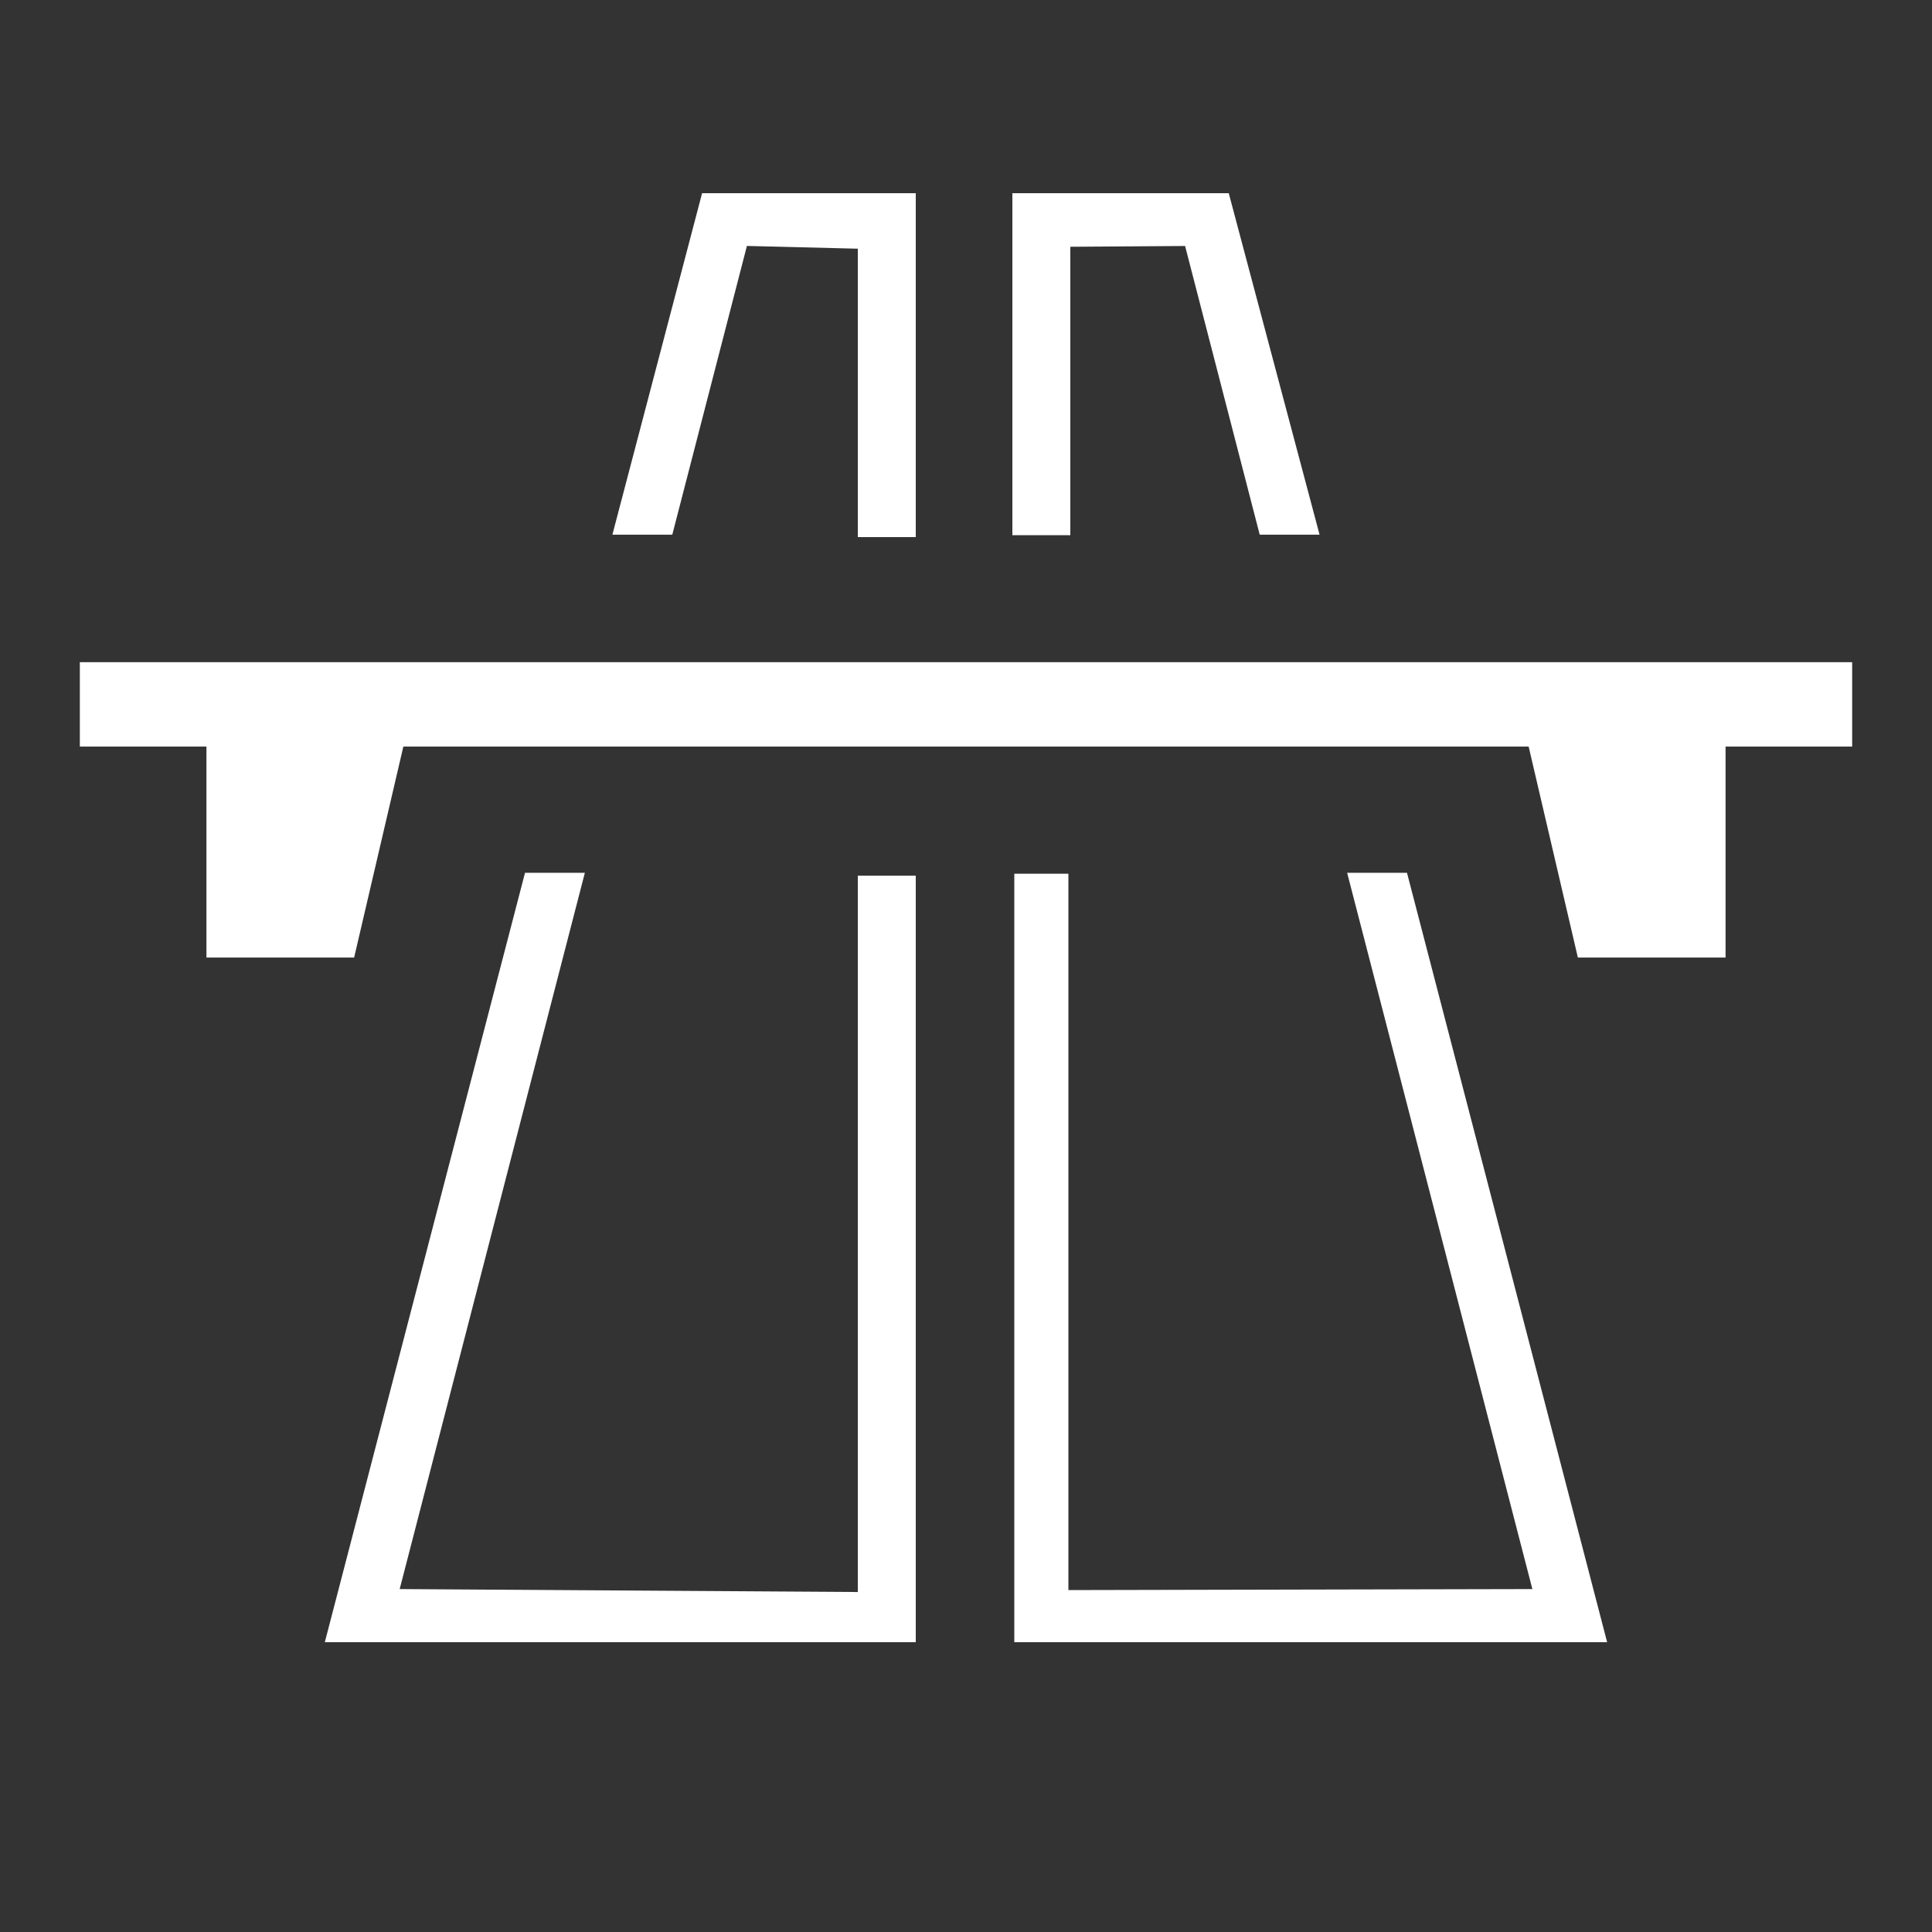 <svg xmlns="http://www.w3.org/2000/svg" viewBox="0 0 40 40"><rect x="0" y="0" width="40" height="40" fill="#333333" stroke="none"/><title>E734_highway_asia</title><g id="Icon"><path d="M1.653,13.71V15.457h2.621v4.368h3.058L8.351,15.457H31.649l1.019,4.368h3.058V15.457h2.621V13.71Z" fill="#fff" fill-rule="evenodd"/><polygon points="22.16 11.08 22.16 5.109 24.536 5.093 26.081 11.07 27.32 11.07 25.44 4 20.96 4 20.96 11.08 22.16 11.08" fill="#fff"/><polygon points="27.891 18.07 31.726 32.9 22.12 32.921 22.12 18.09 21 18.09 21 34 33.274 34 29.13 18.07 27.891 18.07" fill="#fff"/><polygon points="13.919 11.07 15.464 5.092 17.76 5.149 17.76 11.12 18.96 11.12 18.96 4 14.536 4 12.679 11.07 13.919 11.07" fill="#fff"/><polygon points="17.76 18.13 17.76 32.961 8.275 32.9 12.109 18.07 10.87 18.07 6.725 34 18.96 34 18.96 18.13 17.76 18.13" fill="#fff"/></g></svg>